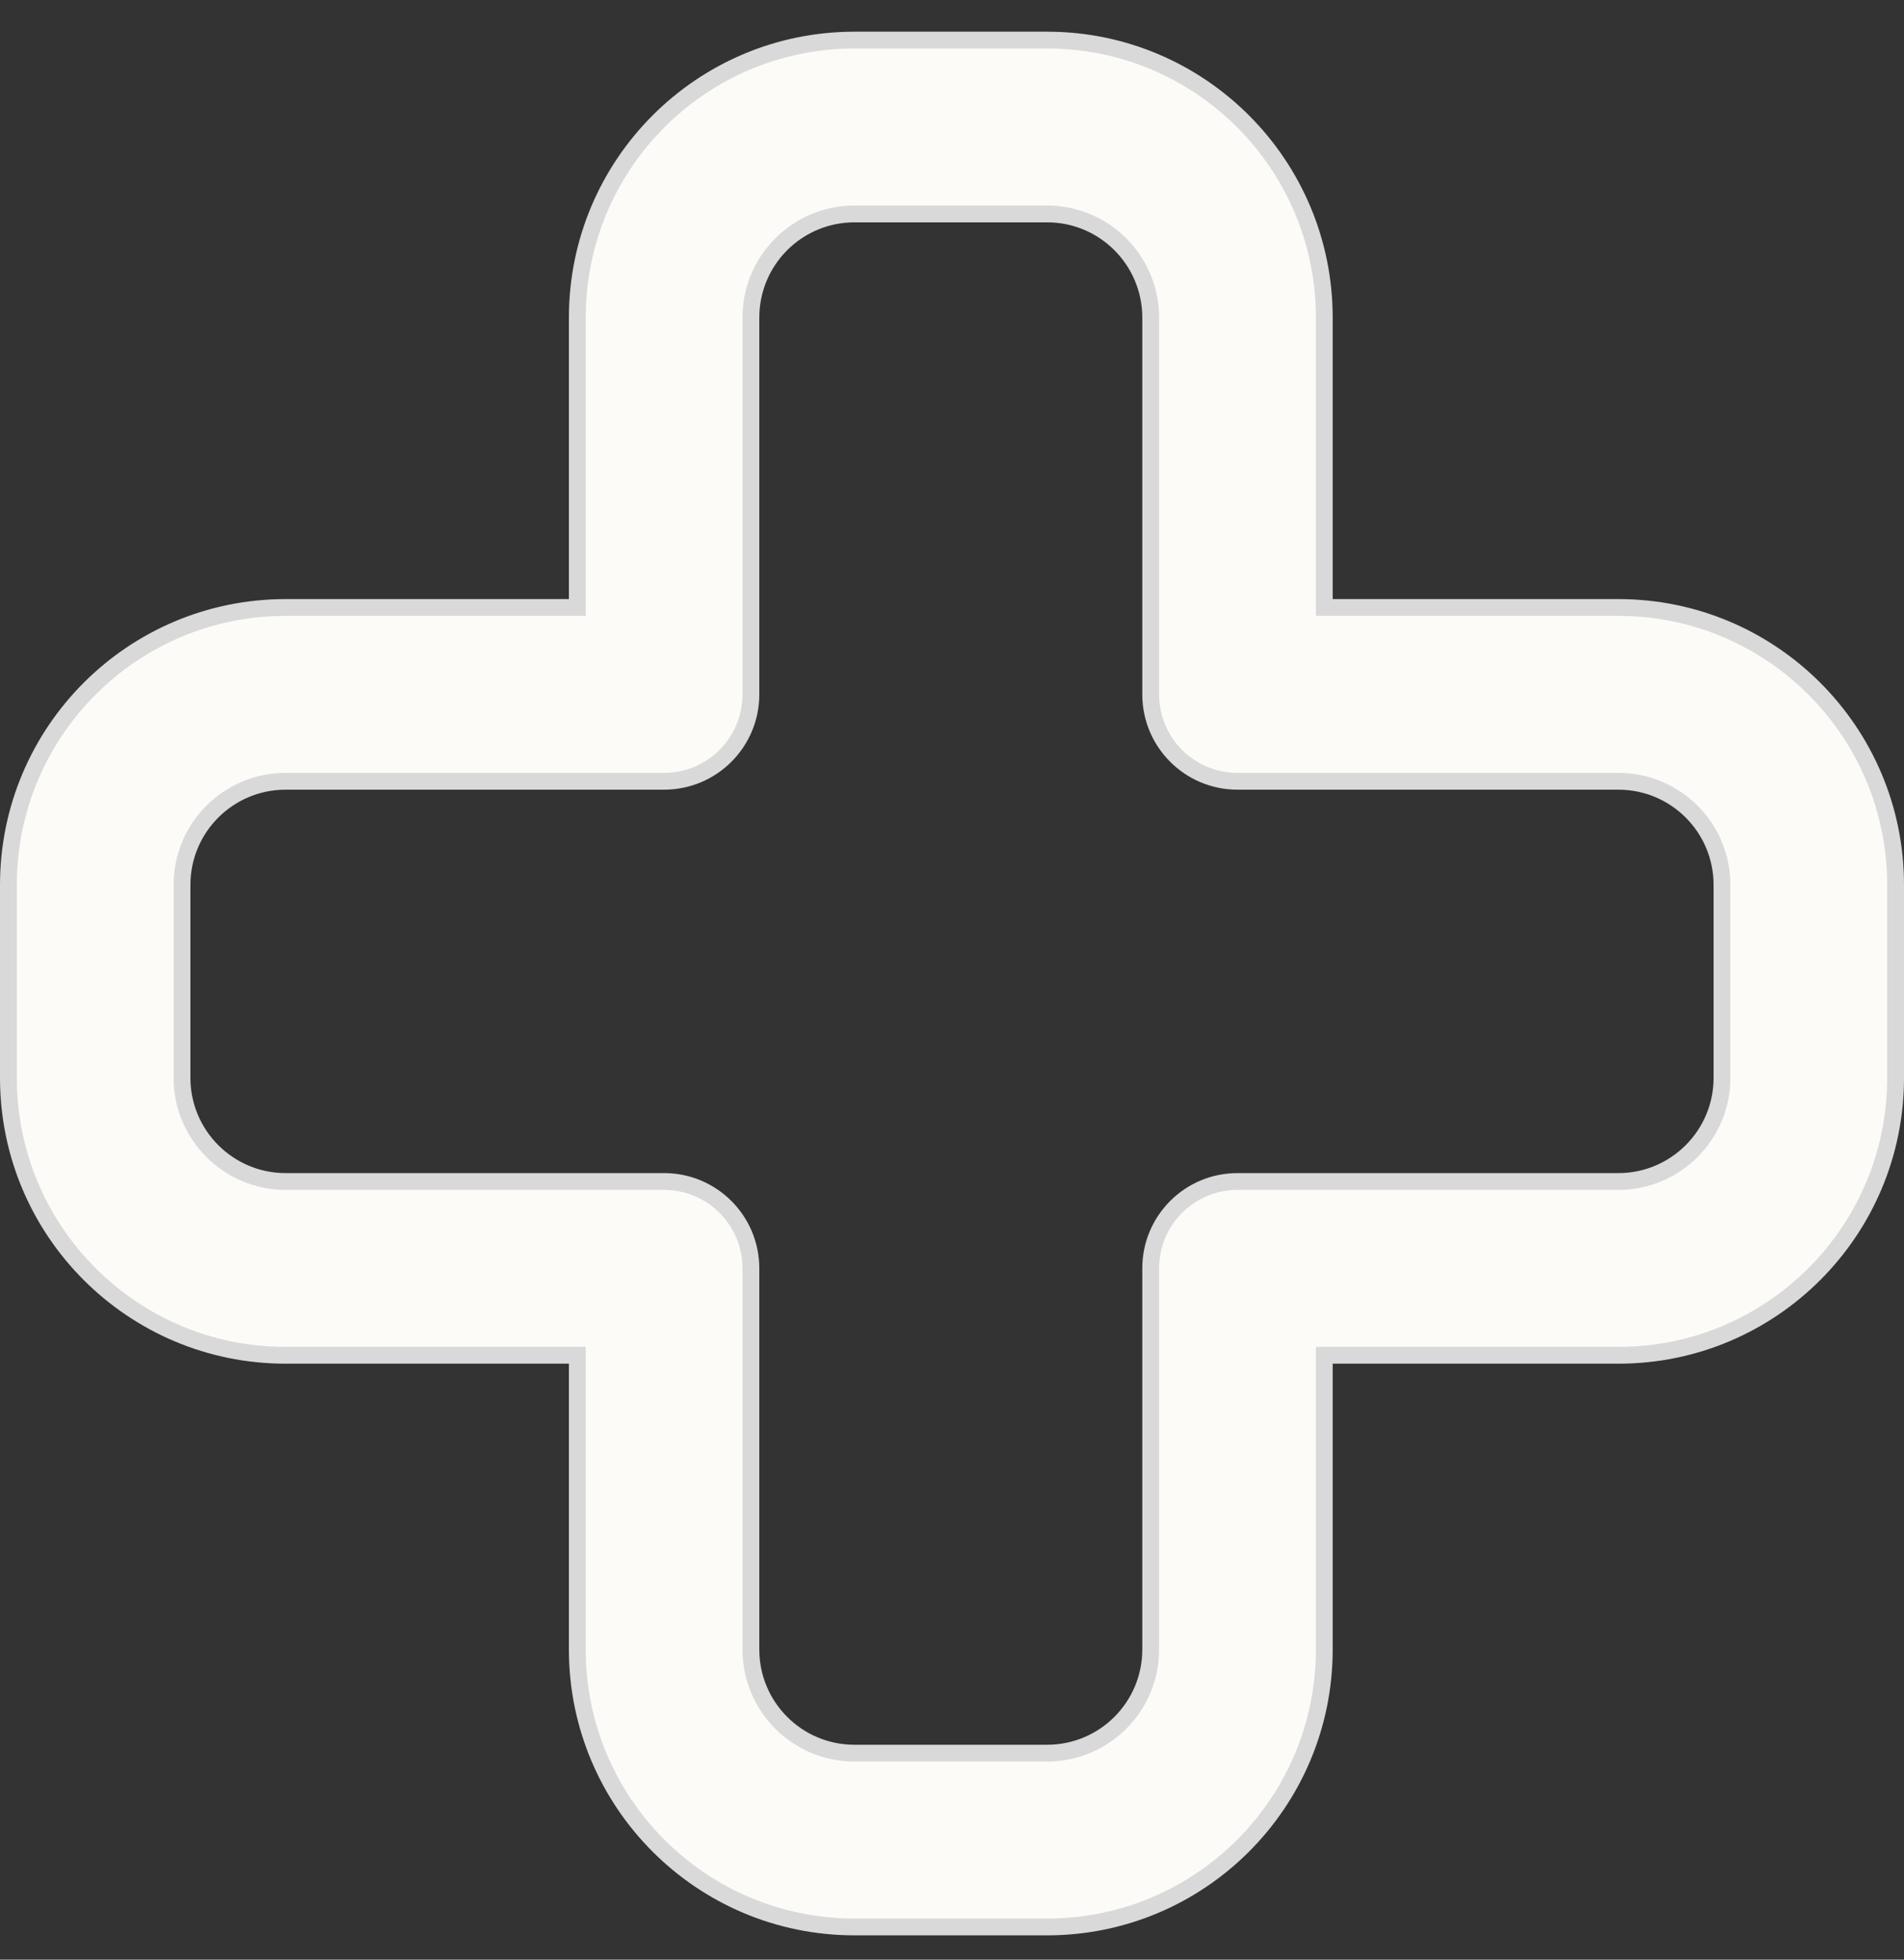 <svg width="34" height="35" viewBox="0 0 34 35" fill="none" xmlns="http://www.w3.org/2000/svg">
<rect x="0" y="0" width="34" height="35" fill="#333333" stroke="none"/>
<path d="M10.159 10.85H10.309V10.7V5.673C10.309 2.935 12.525 0.716 15.259 0.716H18.698C21.432 0.716 23.648 2.935 23.648 5.673V10.7V10.85H23.798H28.9C31.634 10.85 33.85 13.068 33.85 15.806V19.25C33.85 21.988 31.634 24.206 28.9 24.206H23.798H23.648V24.357V29.46C23.648 32.198 21.432 34.416 18.698 34.416H15.259C12.525 34.416 10.309 32.198 10.309 29.46V24.357V24.206H10.159H5.1C2.366 24.206 0.15 21.988 0.15 19.25V15.806C0.15 13.068 2.366 10.85 5.1 10.85H10.159ZM13.409 12.402C13.409 13.259 12.715 13.954 11.859 13.954H5.1C4.079 13.954 3.25 14.782 3.25 15.806V19.25C3.25 20.272 4.079 21.102 5.1 21.102H11.859C12.715 21.102 13.409 21.796 13.409 22.654V29.46C13.409 30.484 14.236 31.312 15.259 31.312H18.698C19.72 31.312 20.548 30.484 20.548 29.46V22.654C20.548 21.796 21.241 21.102 22.098 21.102H28.9C29.921 21.102 30.75 20.272 30.75 19.25V15.806C30.75 14.782 29.921 13.954 28.9 13.954H22.098C21.241 13.954 20.548 13.259 20.548 12.402V5.673C20.548 4.649 19.72 3.821 18.698 3.821H15.259C14.236 3.821 13.409 4.649 13.409 5.673V12.402Z" fill="#FCFBF7" stroke="#D9D9D9" stroke-width="0.3"/>
</svg>
